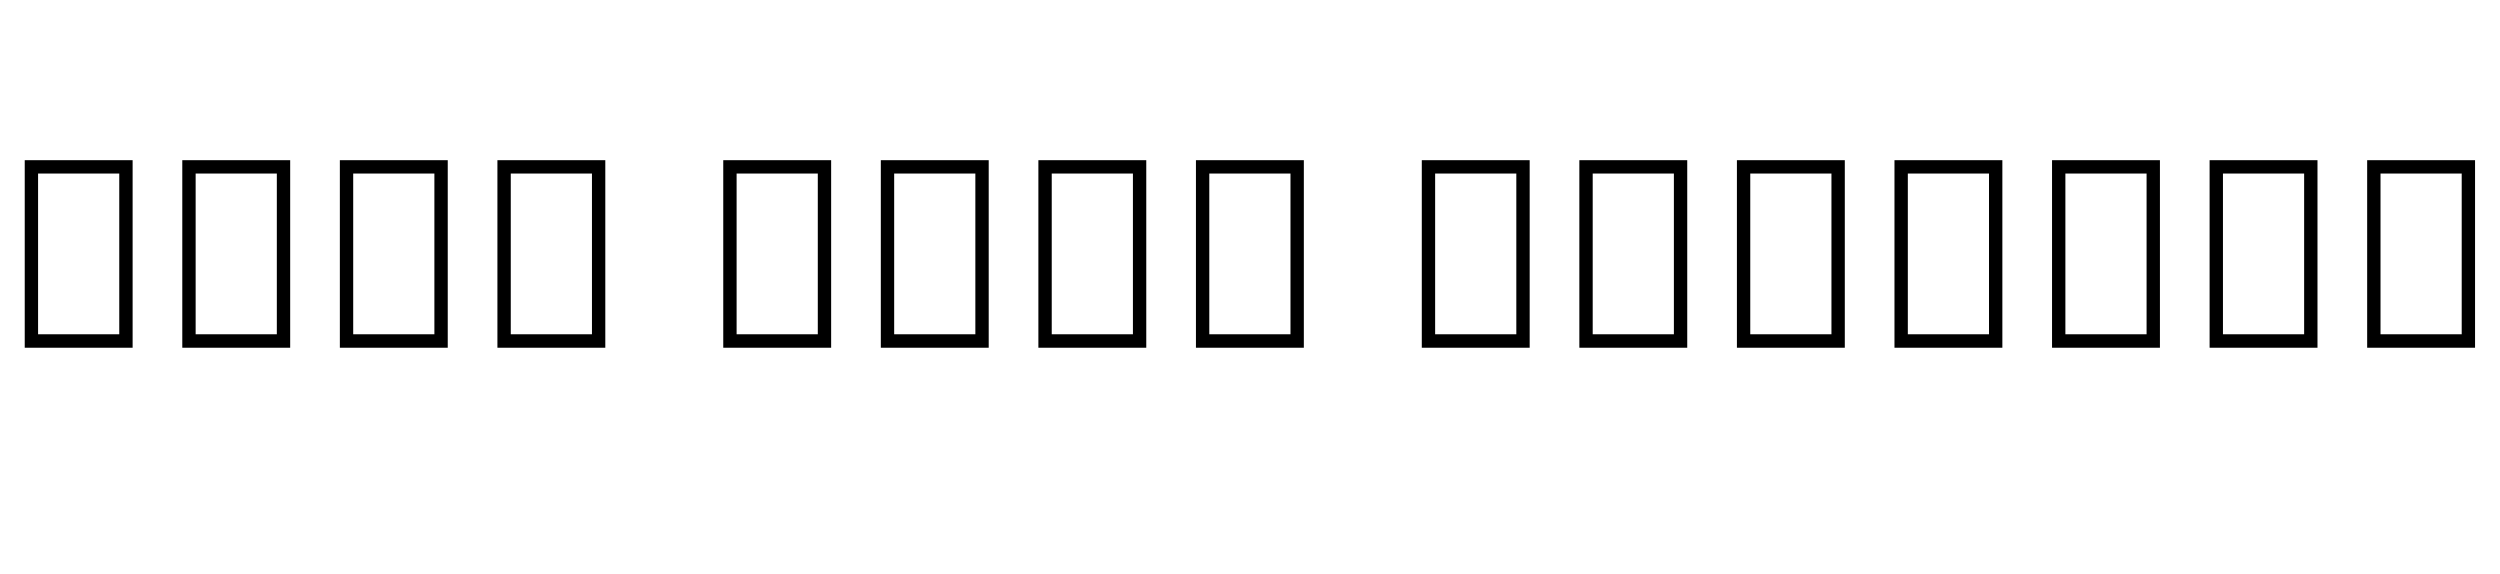 <svg xmlns="http://www.w3.org/2000/svg" xmlns:xlink="http://www.w3.org/1999/xlink" width="228.48" height="52.416"><path fill="black" d="M12.12 31.78L2.26 31.78L2.26 14.64L12.12 14.64L12.12 31.78ZM10.90 15.86L3.48 15.86L3.48 30.55L10.90 30.55L10.90 15.86ZM26.52 31.78L16.66 31.78L16.66 14.64L26.52 14.64L26.52 31.78ZM25.30 15.86L17.88 15.86L17.88 30.55L25.30 30.55L25.30 15.86ZM40.92 31.78L31.06 31.78L31.06 14.64L40.92 14.64L40.92 31.78ZM39.70 15.86L32.28 15.86L32.28 30.55L39.70 30.55L39.70 15.86ZM55.32 31.78L45.46 31.78L45.46 14.64L55.32 14.64L55.32 31.78ZM54.10 15.86L46.68 15.86L46.68 30.55L54.10 30.55L54.10 15.86ZM75.96 31.78L66.10 31.78L66.10 14.64L75.96 14.64L75.96 31.78ZM74.74 15.86L67.32 15.86L67.32 30.55L74.74 30.55L74.74 15.86ZM90.36 31.78L80.50 31.78L80.50 14.64L90.36 14.64L90.36 31.78ZM89.14 15.86L81.72 15.86L81.72 30.55L89.14 30.55L89.14 15.86ZM104.76 31.78L94.90 31.78L94.90 14.64L104.76 14.64L104.76 31.78ZM103.54 15.86L96.12 15.86L96.12 30.55L103.54 30.55L103.54 15.86ZM119.16 31.78L109.30 31.78L109.30 14.64L119.16 14.64L119.16 31.78ZM117.94 15.86L110.52 15.86L110.52 30.55L117.94 30.55L117.94 15.86ZM139.80 31.78L129.94 31.78L129.94 14.64L139.80 14.64L139.80 31.78ZM138.58 15.86L131.16 15.86L131.16 30.55L138.58 30.55L138.58 15.86ZM154.20 31.78L144.34 31.78L144.34 14.64L154.20 14.64L154.20 31.78ZM152.98 15.86L145.56 15.86L145.56 30.55L152.98 30.55L152.98 15.86ZM168.60 31.78L158.74 31.78L158.74 14.64L168.60 14.64L168.60 31.78ZM167.38 15.86L159.96 15.86L159.96 30.55L167.38 30.55L167.38 15.86ZM183.00 31.78L173.14 31.78L173.14 14.64L183.00 14.64L183.00 31.78ZM181.78 15.86L174.36 15.86L174.36 30.55L181.78 30.55L181.78 15.86ZM197.40 31.78L187.54 31.78L187.54 14.64L197.40 14.64L197.40 31.78ZM196.18 15.86L188.76 15.86L188.76 30.55L196.18 30.55L196.18 15.86ZM211.80 31.78L201.94 31.78L201.94 14.64L211.80 14.64L211.80 31.78ZM210.58 15.86L203.16 15.86L203.16 30.55L210.58 30.55L210.58 15.86ZM226.20 31.78L216.34 31.78L216.34 14.64L226.20 14.64L226.20 31.78ZM224.98 15.86L217.56 15.86L217.56 30.55L224.98 30.55L224.98 15.86Z"/></svg>